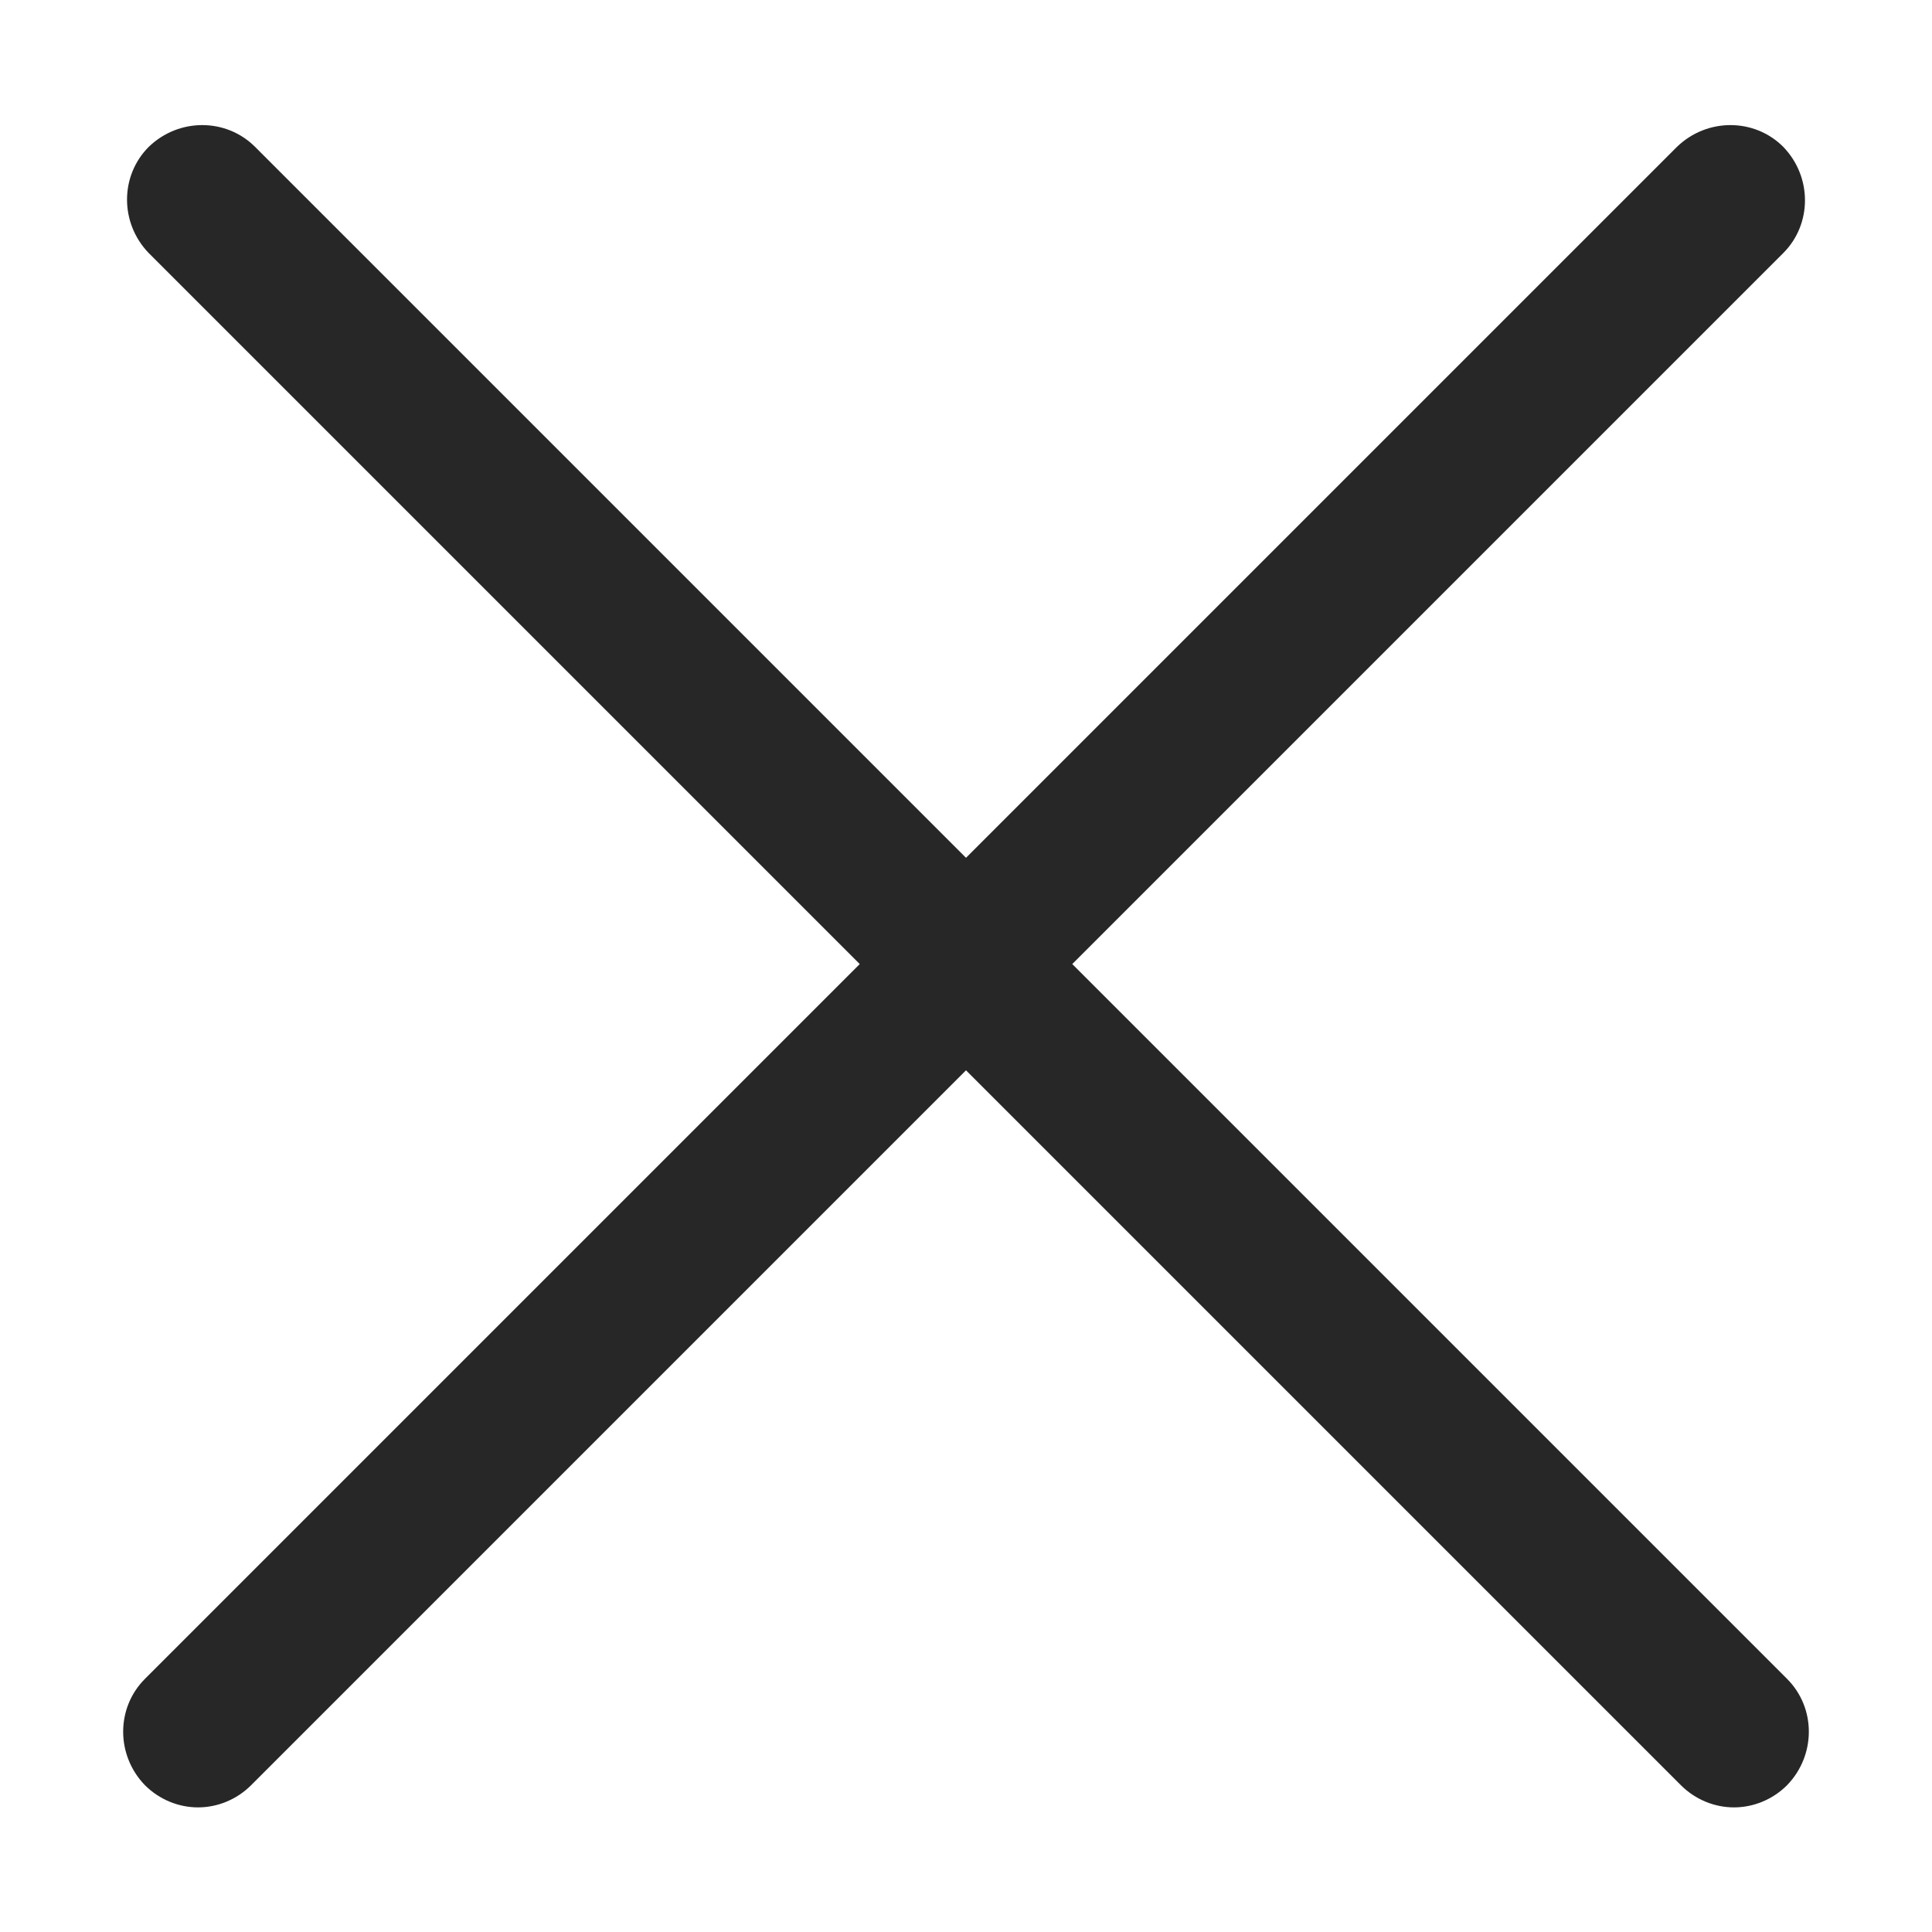 <?xml version="1.0" encoding="utf-8"?>
<!-- Generator: Adobe Illustrator 19.0.0, SVG Export Plug-In . SVG Version: 6.00 Build 0)  -->
<svg version="1.1" id="图层_1" xmlns="http://www.w3.org/2000/svg" xmlns:xlink="http://www.w3.org/1999/xlink" x="0px" y="0px"
	 viewBox="-411 413 200 200" style="enable-background:new -411 413 200 200;" xml:space="preserve">
<style type="text/css">
	.st0{fill:#272727;}
</style>
<path class="st0" d="M-226,586.8l-74-74l73.6-73.6c3-3,3-7.9,0-11c-3-3-7.9-3-11,0l-73.6,73.6l-73.6-73.6c-3-3-7.9-3-11,0
	c-3,3-3,7.9,0,11l73.6,73.6l-74,74c-3,3-3,7.9,0,11c1.5,1.5,3.5,2.3,5.5,2.3c2,0,4-0.8,5.5-2.3l74-74l74,74c1.5,1.5,3.5,2.3,5.5,2.3
	s4-0.8,5.5-2.3C-223,594.7-223,589.8-226,586.8L-226,586.8z"/>
</svg>
